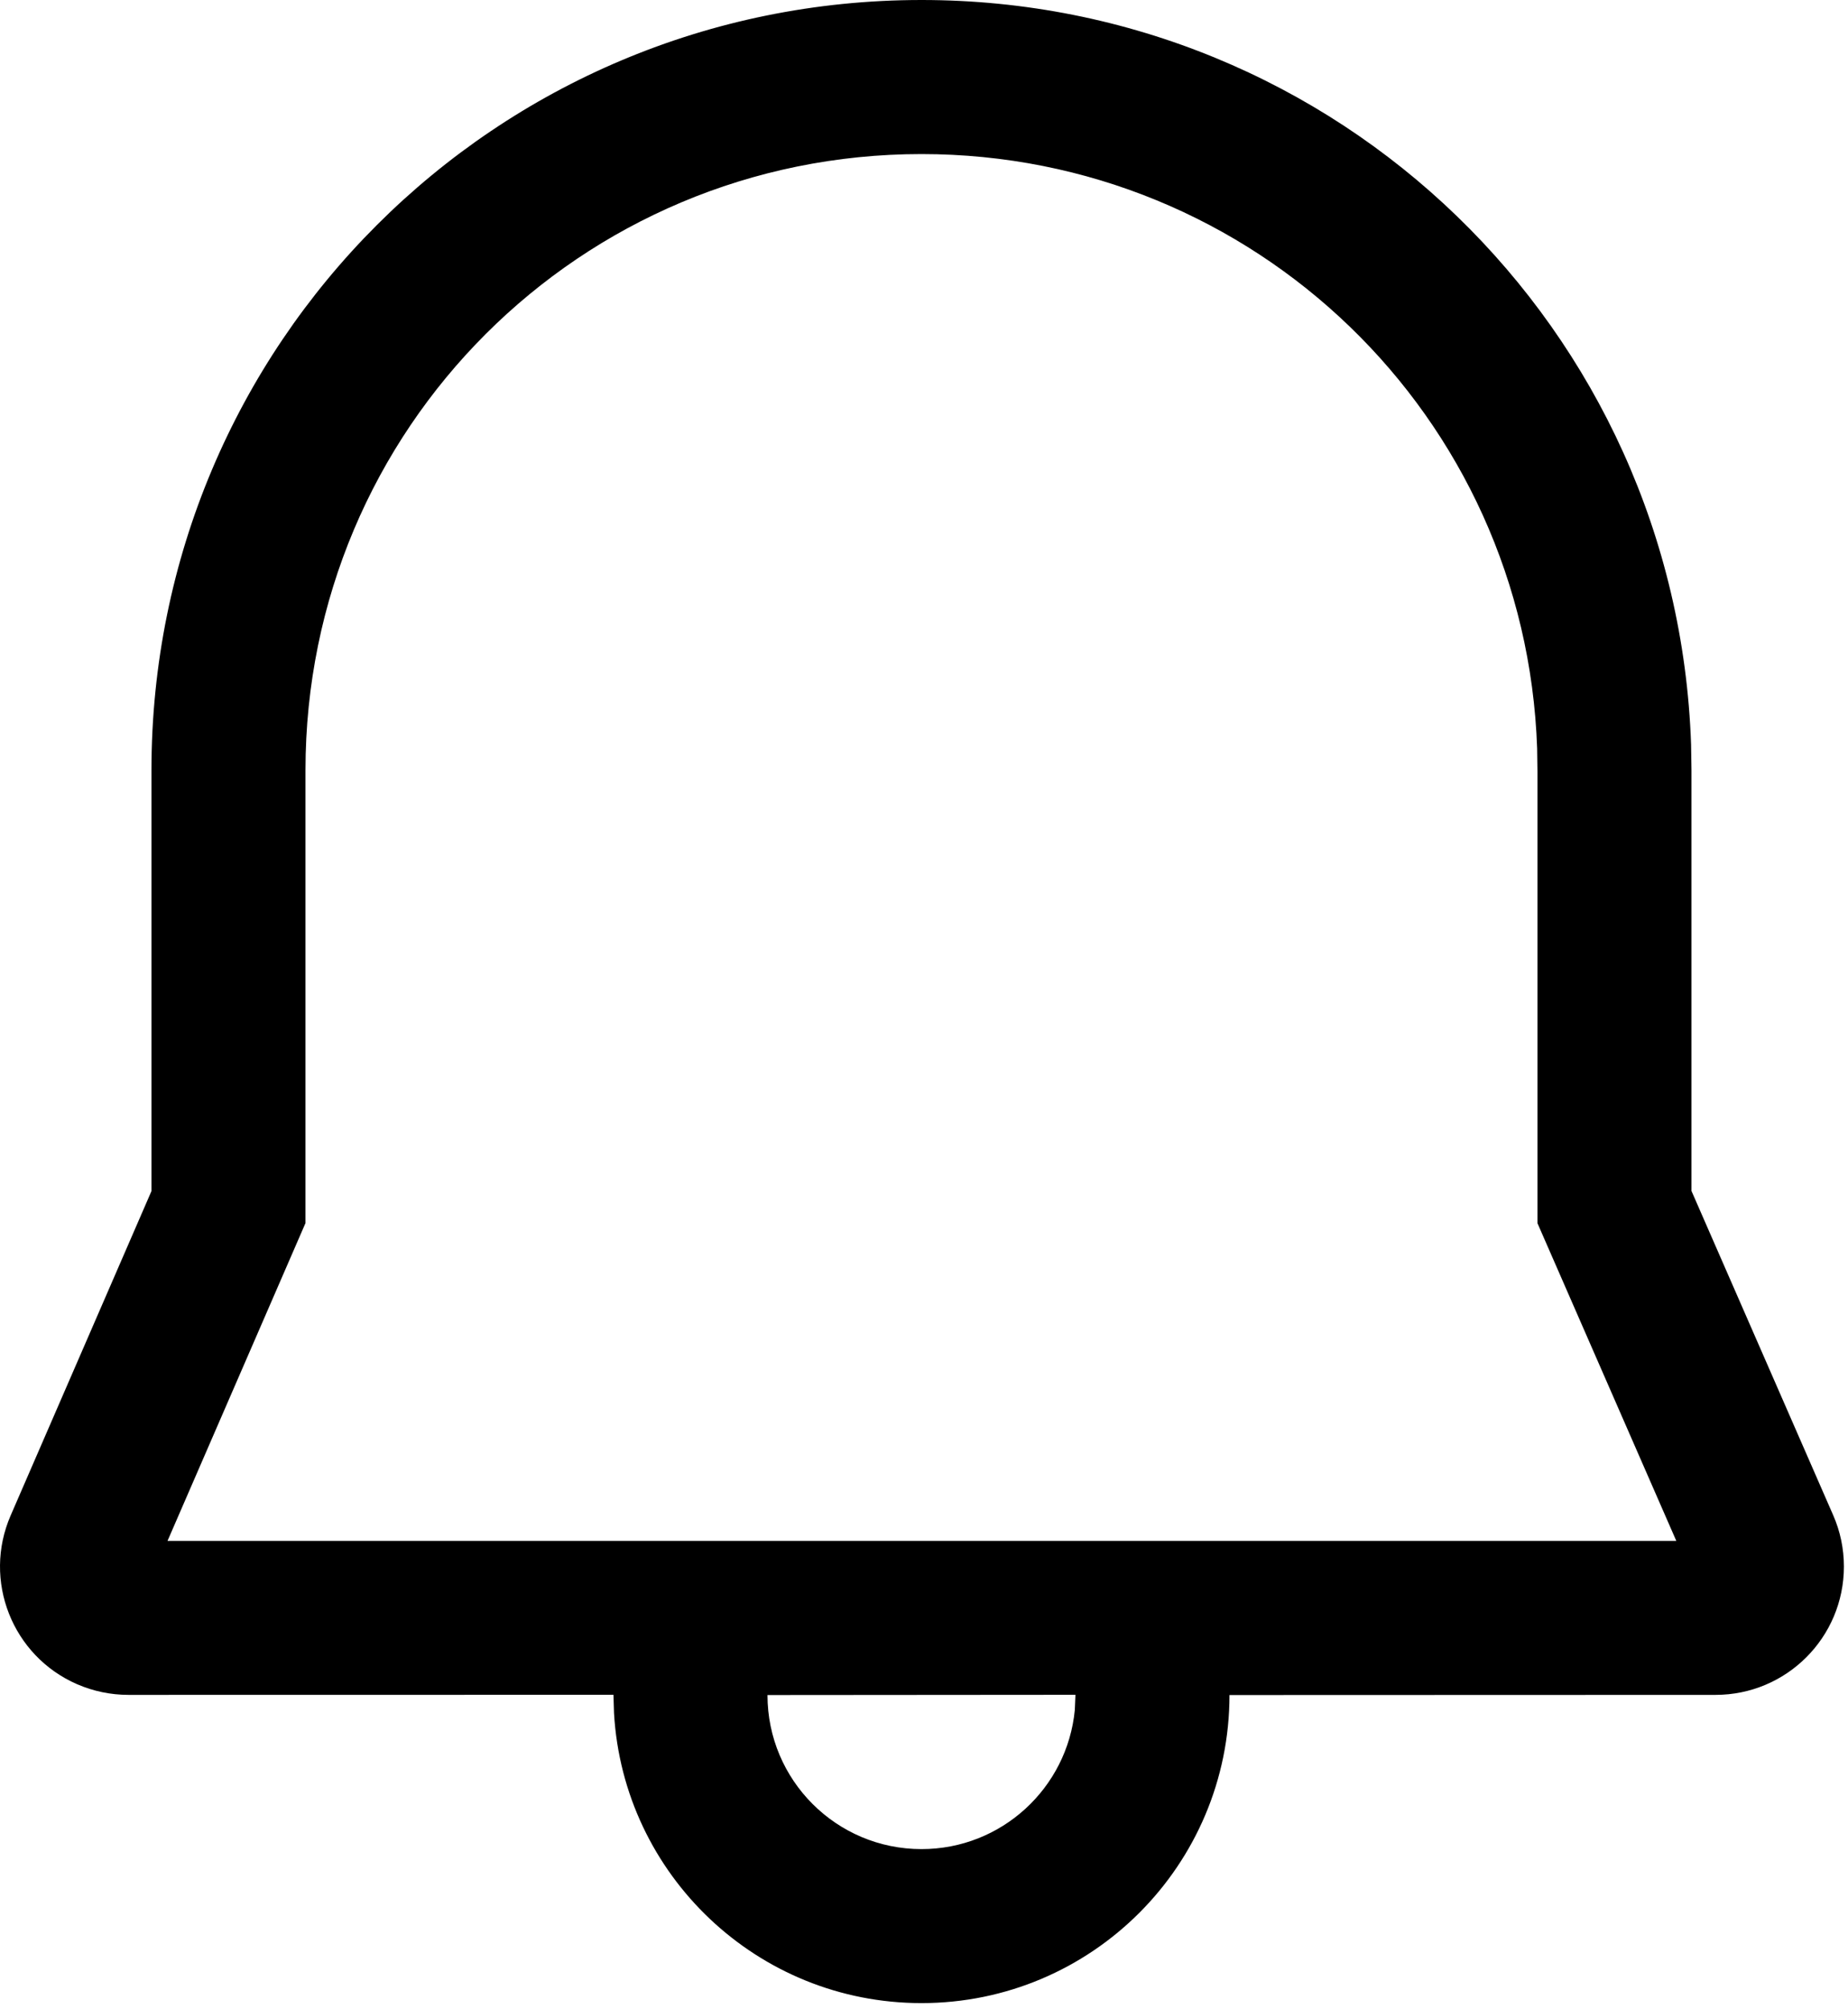 <svg width="23" height="25" viewBox="0 0 23 25" fill="none" xmlns="http://www.w3.org/2000/svg">
<path d="M11.469 0C16.643 0 20.869 4.082 21.047 9.263L21.052 9.583V14.818L22.815 18.851C22.904 19.053 22.949 19.271 22.949 19.491C22.949 20.373 22.234 21.088 21.352 21.088L15.302 21.09C15.302 23.207 13.586 24.923 11.469 24.923C9.427 24.923 7.758 23.328 7.642 21.315L7.635 21.087L1.598 21.088C1.379 21.088 1.162 21.043 0.961 20.956C0.152 20.605 -0.219 19.664 0.133 18.855L1.885 14.82V9.583C1.886 4.274 6.169 0 11.469 0ZM13.385 21.087L9.552 21.09C9.552 22.149 10.41 23.007 11.469 23.007C12.465 23.007 13.284 22.247 13.377 21.275L13.385 21.087ZM11.469 1.917C7.226 1.917 3.803 5.334 3.802 9.583V15.218L2.085 19.172H20.863L19.135 15.219L19.135 9.6L19.131 9.312C18.989 5.18 15.611 1.917 11.469 1.917Z" fill="#000000"/>
</svg>

